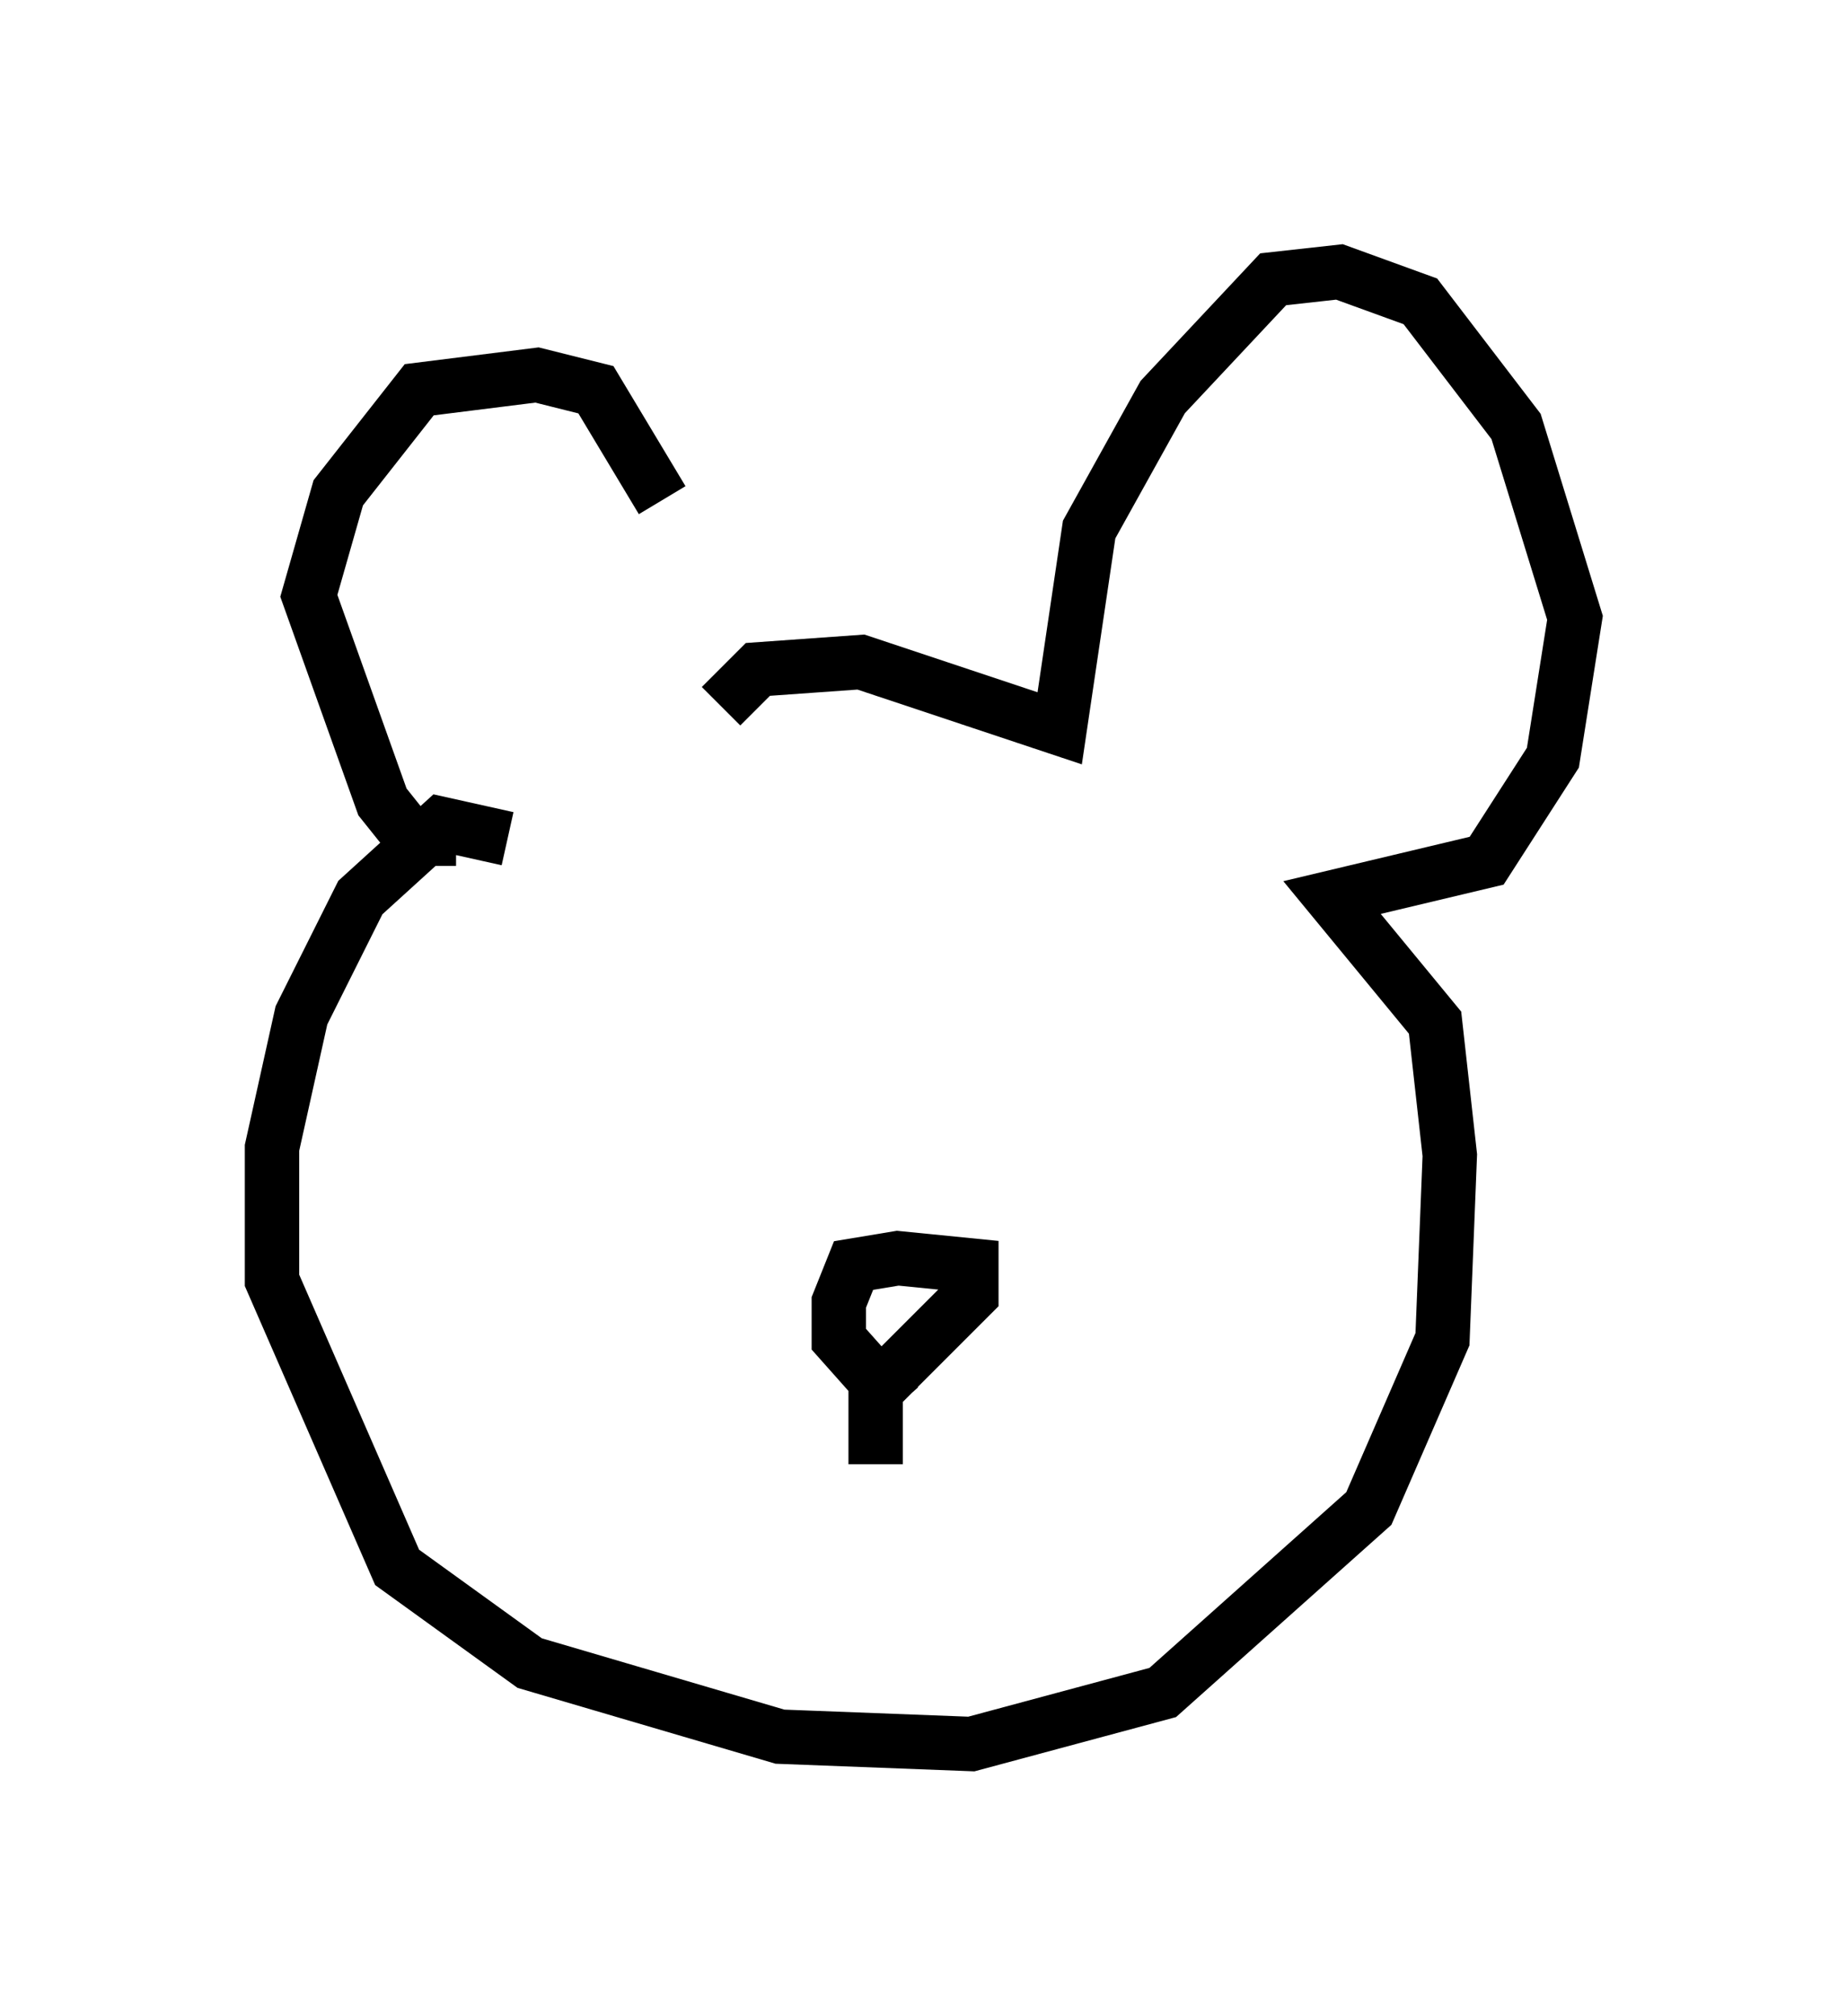 <?xml version="1.0" encoding="utf-8" ?>
<svg baseProfile="full" height="37.063" version="1.1" width="33.951" xmlns="http://www.w3.org/2000/svg" xmlns:ev="http://www.w3.org/2001/xml-events" xmlns:xlink="http://www.w3.org/1999/xlink"><defs /><rect fill="white" height="37.063" width="33.951" x="0" y="0" /><path d="M12.713, 11.901 m-0.541, -2.706 l-1.218, -2.03 -1.083, -0.271 l-2.165, 0.271 -1.488, 1.894 l-0.541, 1.894 1.353, 3.789 l0.541, 0.677 0.812, 0.0 m4.871, -2.436 l0.677, -0.677 1.894, -0.135 l3.654, 1.218 0.541, -3.654 l1.353, -2.436 2.03, -2.165 l1.218, -0.135 1.488, 0.541 l1.759, 2.3 1.083, 3.518 l-0.406, 2.571 -1.218, 1.894 l-2.842, 0.677 1.894, 2.3 l0.271, 2.436 -0.135, 3.383 l-1.353, 3.112 -3.789, 3.383 l-3.518, 0.947 -3.518, -0.135 l-4.601, -1.353 -2.436, -1.759 l-2.3, -5.277 0.0, -2.436 l0.541, -2.436 1.083, -2.165 l1.488, -1.353 1.218, 0.271 m7.172, 10.419 l-1.083, -1.218 0.0, -0.677 l0.271, -0.677 0.812, -0.135 l1.353, 0.135 0.0, 0.541 l-1.759, 1.759 0.0, 1.353 " fill="none" stroke="black" stroke-width="1" /></svg>